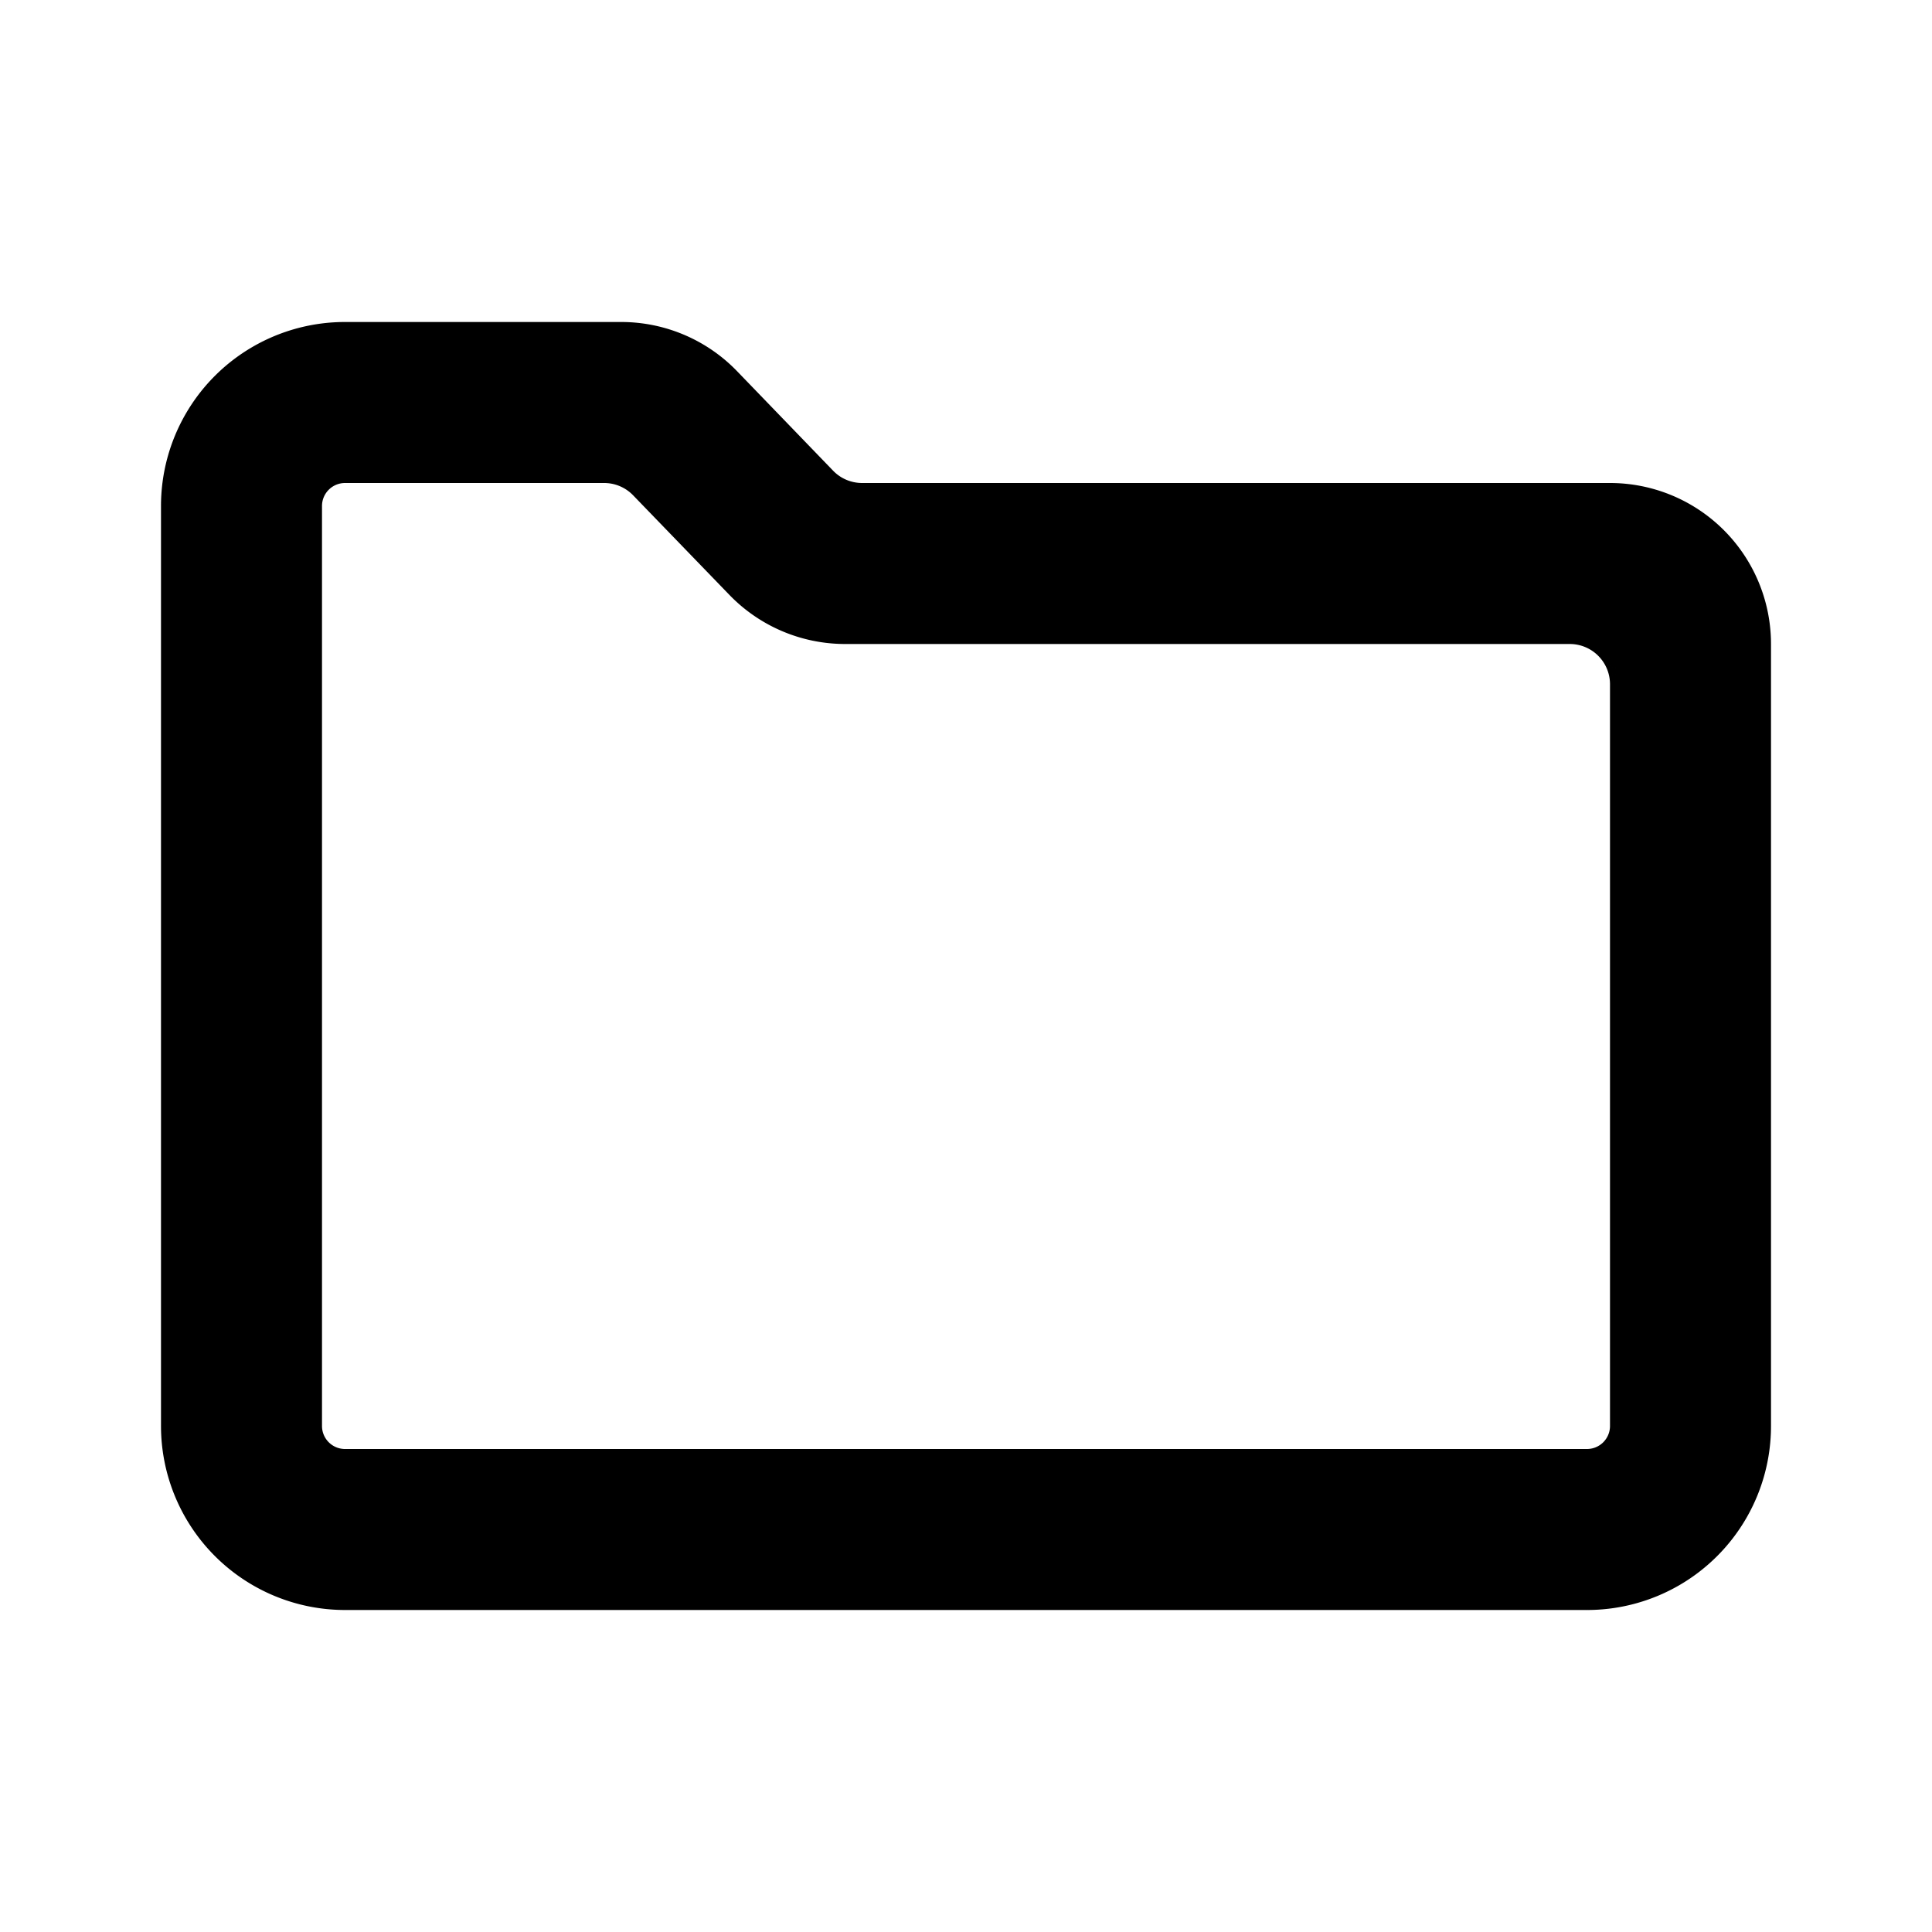 <svg xmlns="http://www.w3.org/2000/svg" viewBox="0 0 24 24"><title>folder-alternate</title><path d="M19.714,20H4.286A2.287,2.287,0,0,1,2,17.714V6.286A2.285,2.285,0,0,1,4.286,4h3.43a2,2,0,0,1,1.441.612l1.192,1.235A.5.5,0,0,0,10.708,6H20a2,2,0,0,1,2,2v9.714A2.285,2.285,0,0,1,19.714,20ZM4.286,6A.286.286,0,0,0,4,6.286V17.714A.286.286,0,0,0,4.286,18H19.714A.286.286,0,0,0,20,17.714V8.5a.5.5,0,0,0-.5-.5h-9a2,2,0,0,1-1.441-.612L7.865,6.153A.5.5,0,0,0,7.505,6Z"/></svg>